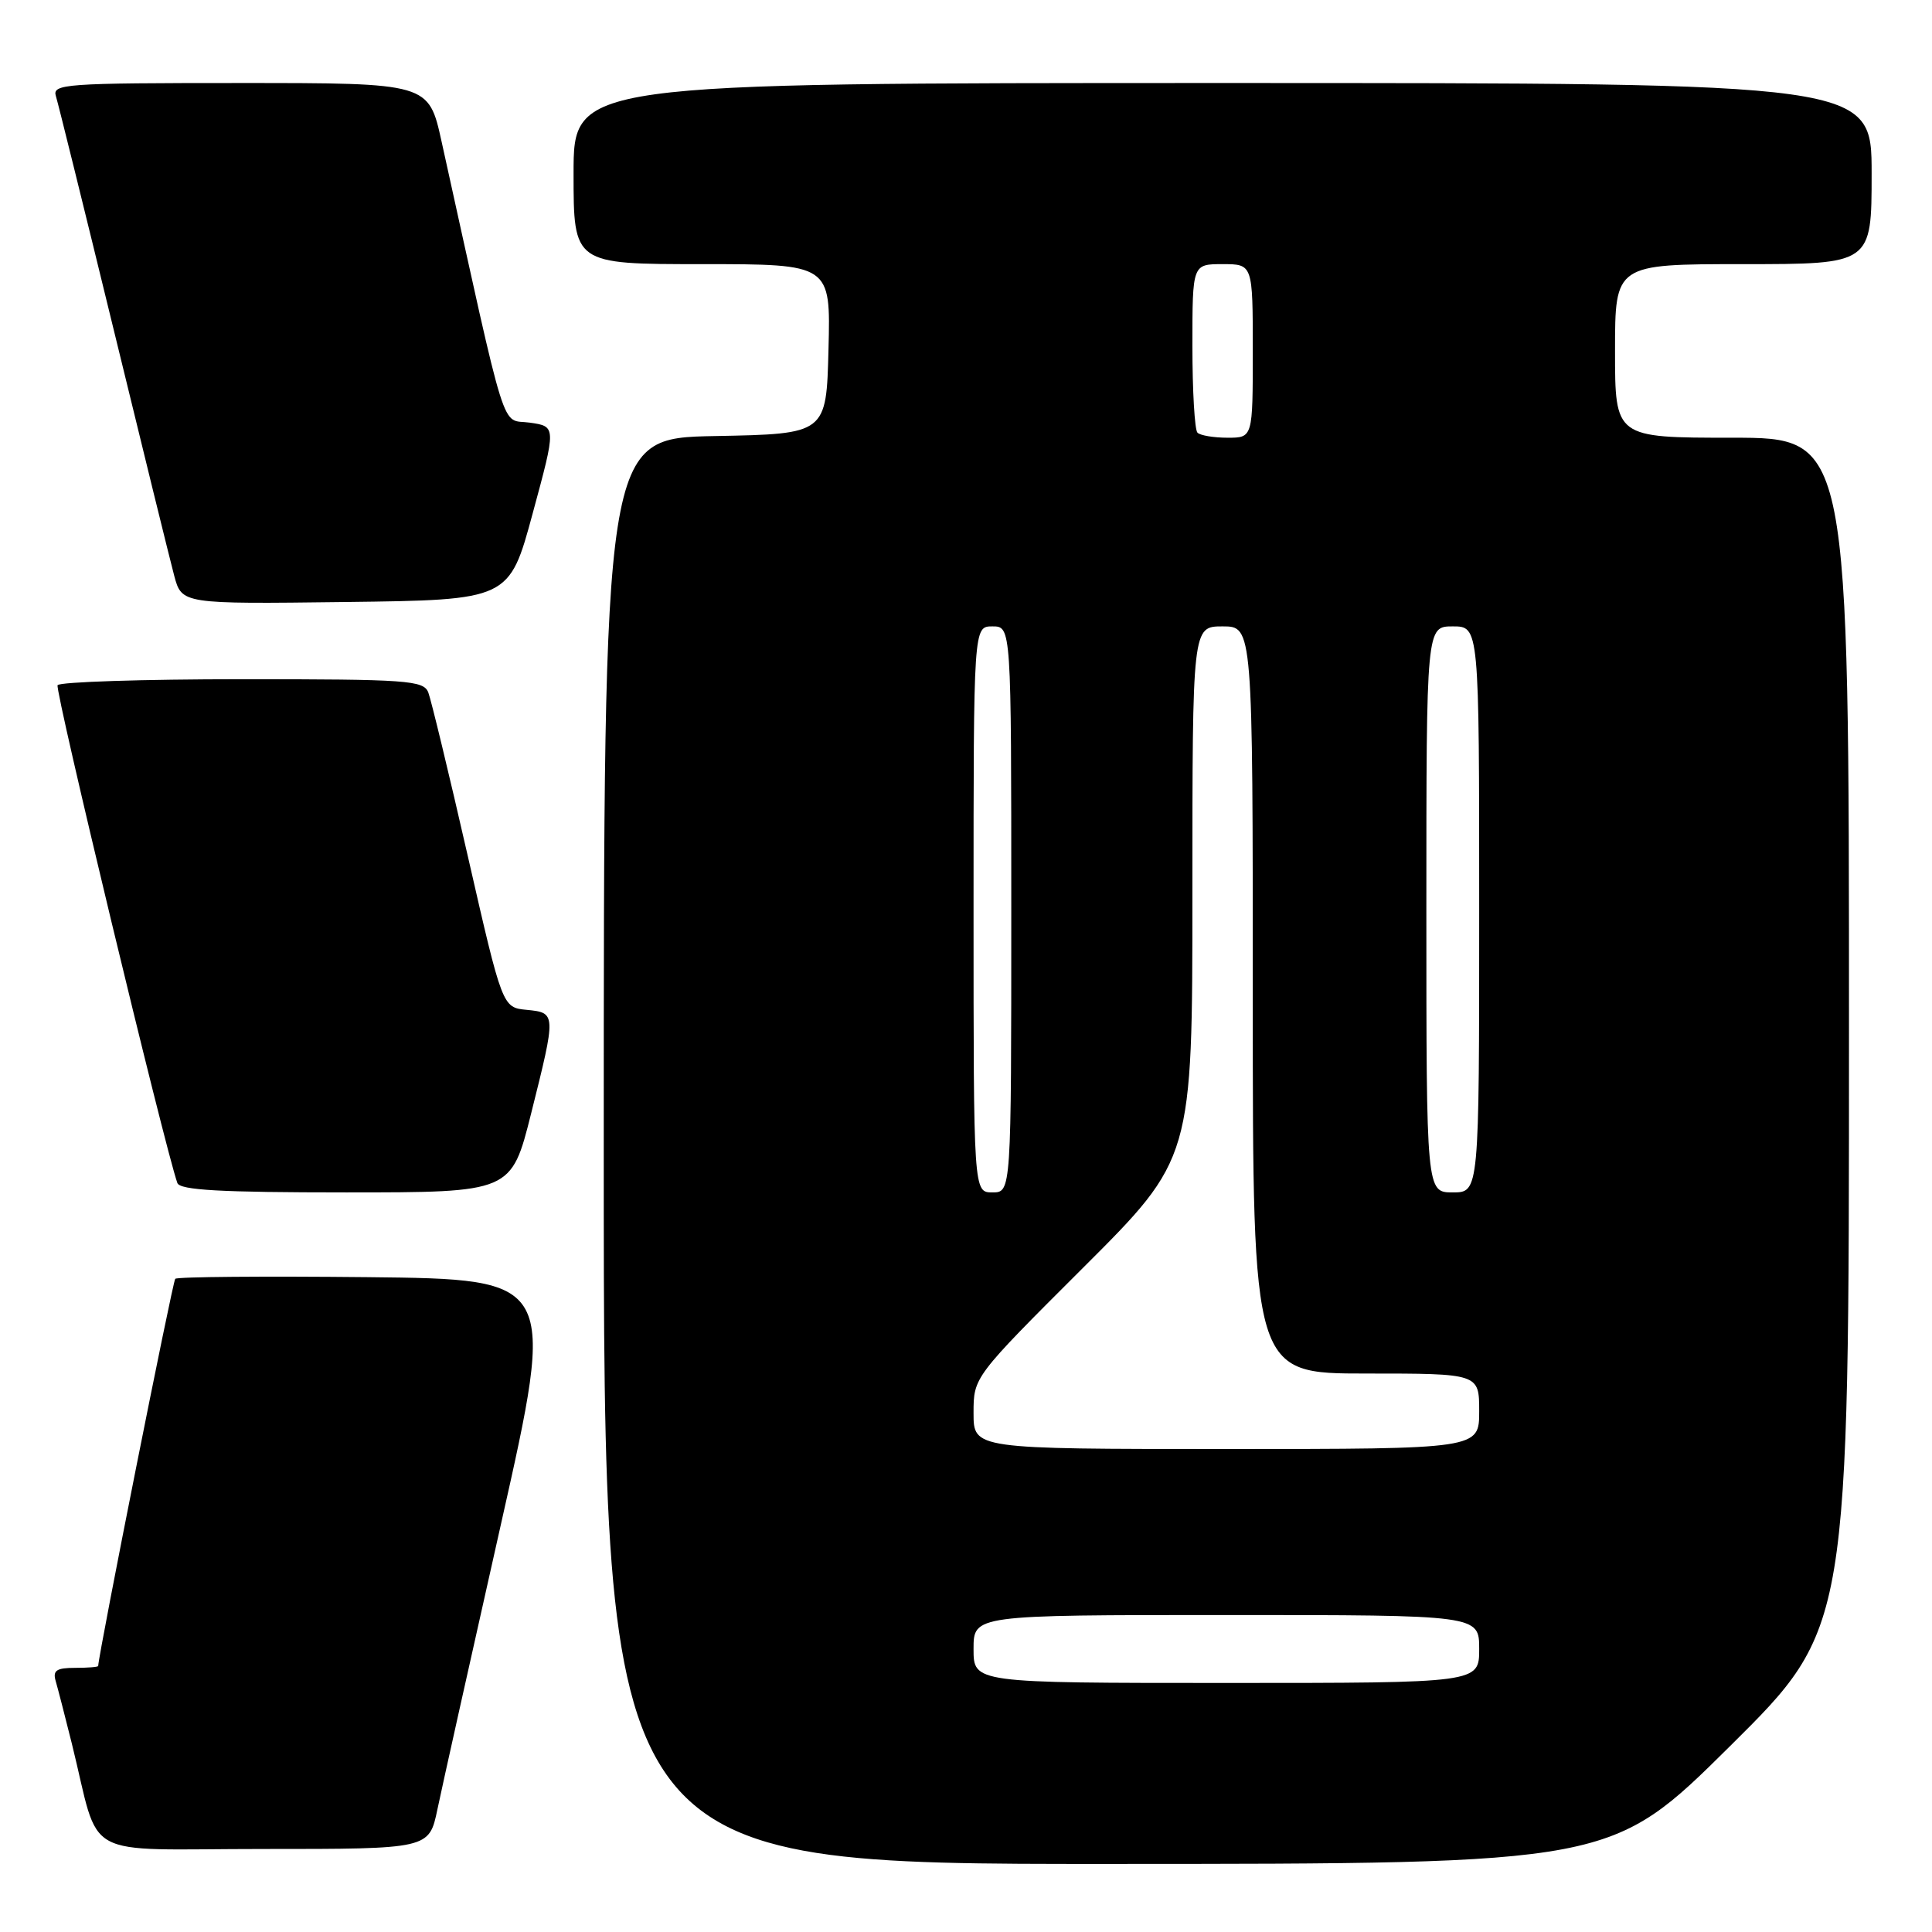 <?xml version="1.0" encoding="UTF-8" standalone="no"?>
<!DOCTYPE svg PUBLIC "-//W3C//DTD SVG 1.1//EN" "http://www.w3.org/Graphics/SVG/1.1/DTD/svg11.dtd" >
<svg xmlns="http://www.w3.org/2000/svg" xmlns:xlink="http://www.w3.org/1999/xlink" version="1.1" viewBox="0 0 256 256">
 <g >
 <path fill="currentColor"
d=" M 229.25 231.36 C 245.00 215.75 245.00 215.75 245.00 136.87 C 245.00 58.00 245.00 58.00 229.50 58.00 C 214.00 58.00 214.00 58.00 214.00 46.50 C 214.00 35.00 214.00 35.00 231.00 35.00 C 248.00 35.00 248.00 35.00 248.00 23.00 C 248.00 11.00 248.00 11.00 162.00 11.00 C 76.00 11.00 76.00 11.00 76.00 23.00 C 76.00 35.00 76.00 35.00 93.03 35.00 C 110.07 35.00 110.07 35.00 109.78 46.25 C 109.50 57.50 109.50 57.50 94.75 57.78 C 80.00 58.05 80.00 58.05 80.00 152.53 C 80.00 247.00 80.00 247.00 146.75 246.98 C 213.50 246.97 213.50 246.97 229.25 231.36 Z  M 57.96 239.75 C 58.56 236.86 62.35 219.88 66.37 202.00 C 73.68 169.50 73.68 169.50 48.69 169.23 C 34.95 169.09 23.49 169.18 23.22 169.45 C 22.88 169.79 13.13 218.77 13.01 220.75 C 13.01 220.89 11.62 221.00 9.93 221.00 C 7.48 221.00 6.97 221.35 7.38 222.75 C 7.66 223.71 8.62 227.43 9.51 231.00 C 13.42 246.76 10.22 245.00 34.97 245.00 C 56.86 245.00 56.86 245.00 57.96 239.75 Z  M 70.38 147.53 C 73.71 134.24 73.70 134.20 69.79 133.81 C 66.57 133.50 66.57 133.50 62.00 113.50 C 59.49 102.50 57.12 92.71 56.75 91.75 C 56.12 90.15 53.99 90.00 32.09 90.00 C 18.91 90.00 7.90 90.36 7.63 90.79 C 7.24 91.42 21.78 151.83 23.50 156.75 C 23.83 157.70 29.22 158.00 45.85 158.00 C 67.75 158.00 67.75 158.00 70.38 147.53 Z  M 70.59 68.00 C 73.71 56.50 73.71 56.50 70.18 56.00 C 66.29 55.45 67.39 58.97 58.51 18.75 C 56.80 11.00 56.80 11.00 31.83 11.00 C 8.51 11.00 6.90 11.12 7.41 12.75 C 7.71 13.71 11.13 27.55 15.02 43.50 C 18.90 59.45 22.53 74.20 23.08 76.27 C 24.09 80.04 24.09 80.04 45.78 79.77 C 67.48 79.50 67.48 79.50 70.59 68.00 Z  M 129.00 218.50 C 129.00 214.00 129.00 214.00 162.50 214.00 C 196.00 214.00 196.00 214.00 196.00 218.50 C 196.00 223.00 196.00 223.00 162.50 223.00 C 129.00 223.00 129.00 223.00 129.00 218.50 Z  M 129.00 187.24 C 129.00 182.47 129.00 182.47 143.50 168.00 C 158.00 153.53 158.00 153.53 158.00 118.26 C 158.00 83.00 158.00 83.00 162.00 83.00 C 166.00 83.00 166.00 83.00 166.00 132.50 C 166.00 182.00 166.00 182.00 181.00 182.00 C 196.00 182.00 196.00 182.00 196.00 187.00 C 196.00 192.00 196.00 192.00 162.50 192.00 C 129.00 192.00 129.00 192.00 129.00 187.24 Z  M 129.00 120.50 C 129.00 83.00 129.00 83.00 131.50 83.00 C 134.00 83.00 134.00 83.00 134.00 120.50 C 134.00 158.00 134.00 158.00 131.50 158.00 C 129.00 158.00 129.00 158.00 129.00 120.50 Z  M 189.00 120.50 C 189.00 83.00 189.00 83.00 192.50 83.00 C 196.00 83.00 196.00 83.00 196.00 120.50 C 196.00 158.00 196.00 158.00 192.50 158.00 C 189.00 158.00 189.00 158.00 189.00 120.50 Z  M 158.67 57.33 C 158.30 56.97 158.00 51.79 158.00 45.83 C 158.00 35.00 158.00 35.00 162.00 35.00 C 166.00 35.00 166.00 35.00 166.00 46.50 C 166.00 58.00 166.00 58.00 162.67 58.00 C 160.83 58.00 159.03 57.70 158.67 57.33 Z "/>
</g>
</svg>